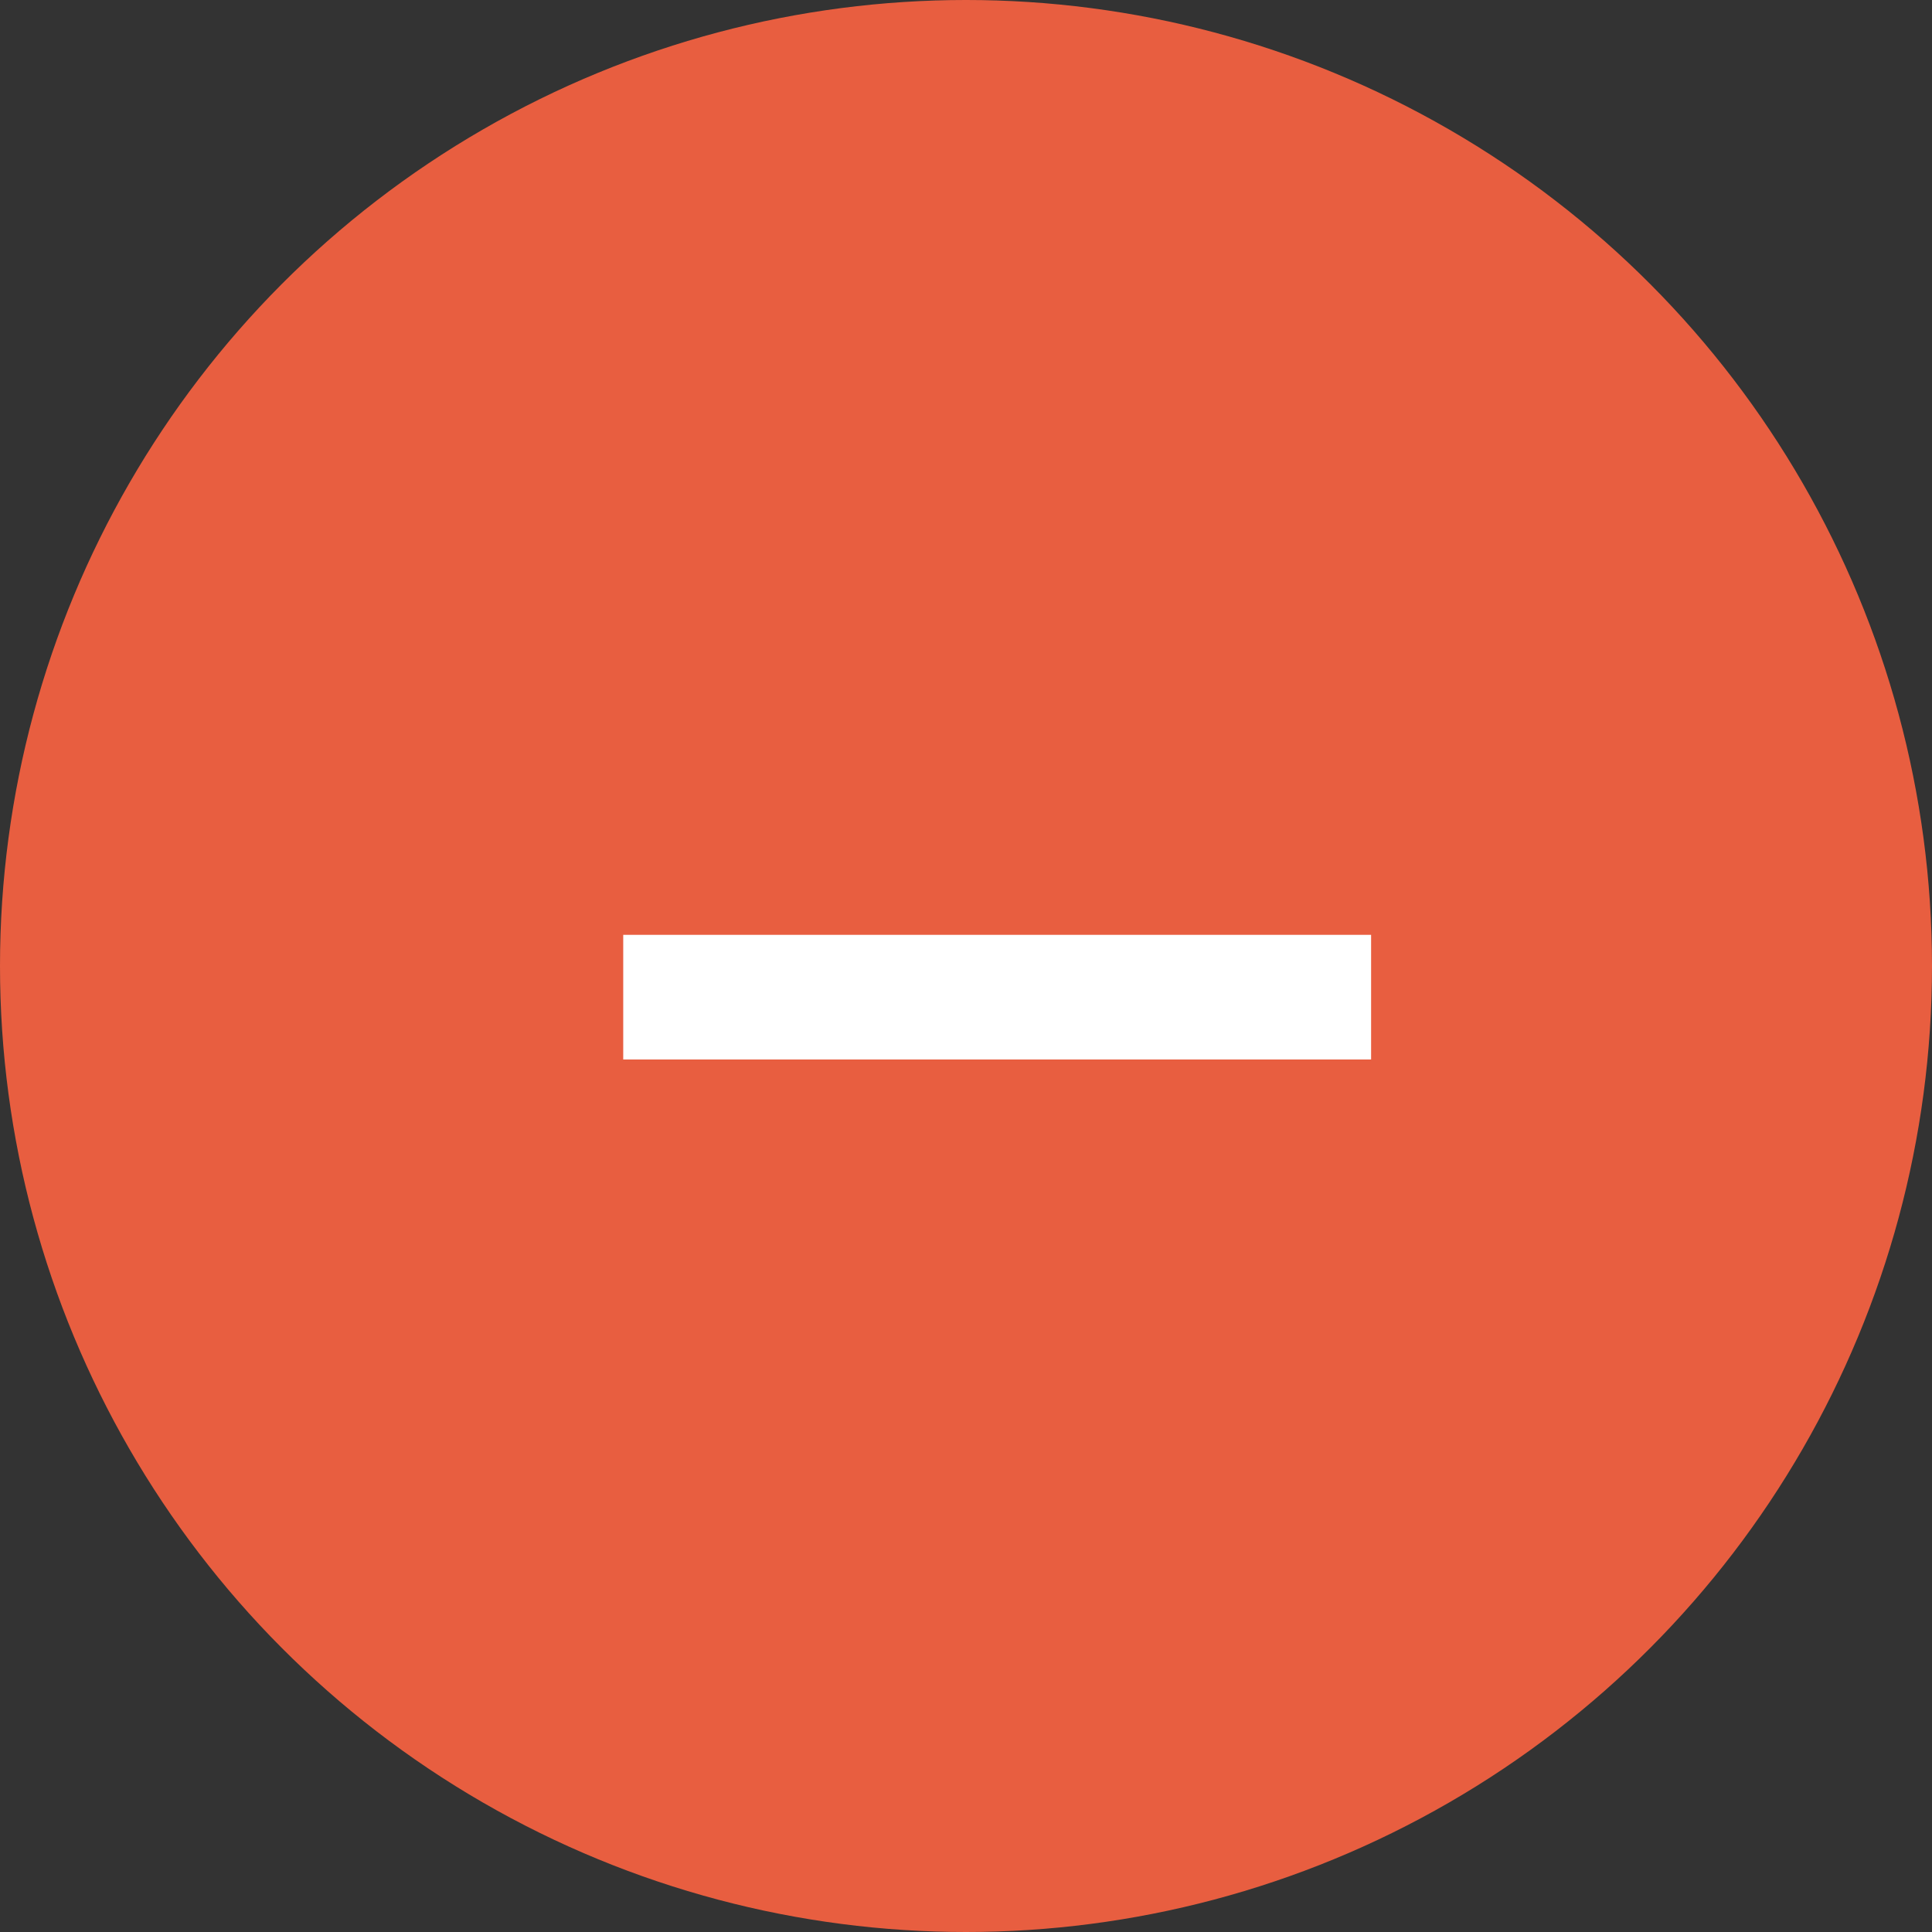 <svg xmlns="http://www.w3.org/2000/svg" width="31" height="31" viewBox="0 0 31 31"><rect x="0" y="0" width="31" height="31" fill="#333333" stroke="none"/><g transform="translate(-0.089 -0.396)"><circle cx="15.5" cy="15.5" r="15.5" transform="translate(0.089 0.396)" fill="#e85e40"/><rect width="12" height="2" transform="translate(10.089 15.396)" fill="#fff"/></g></svg>